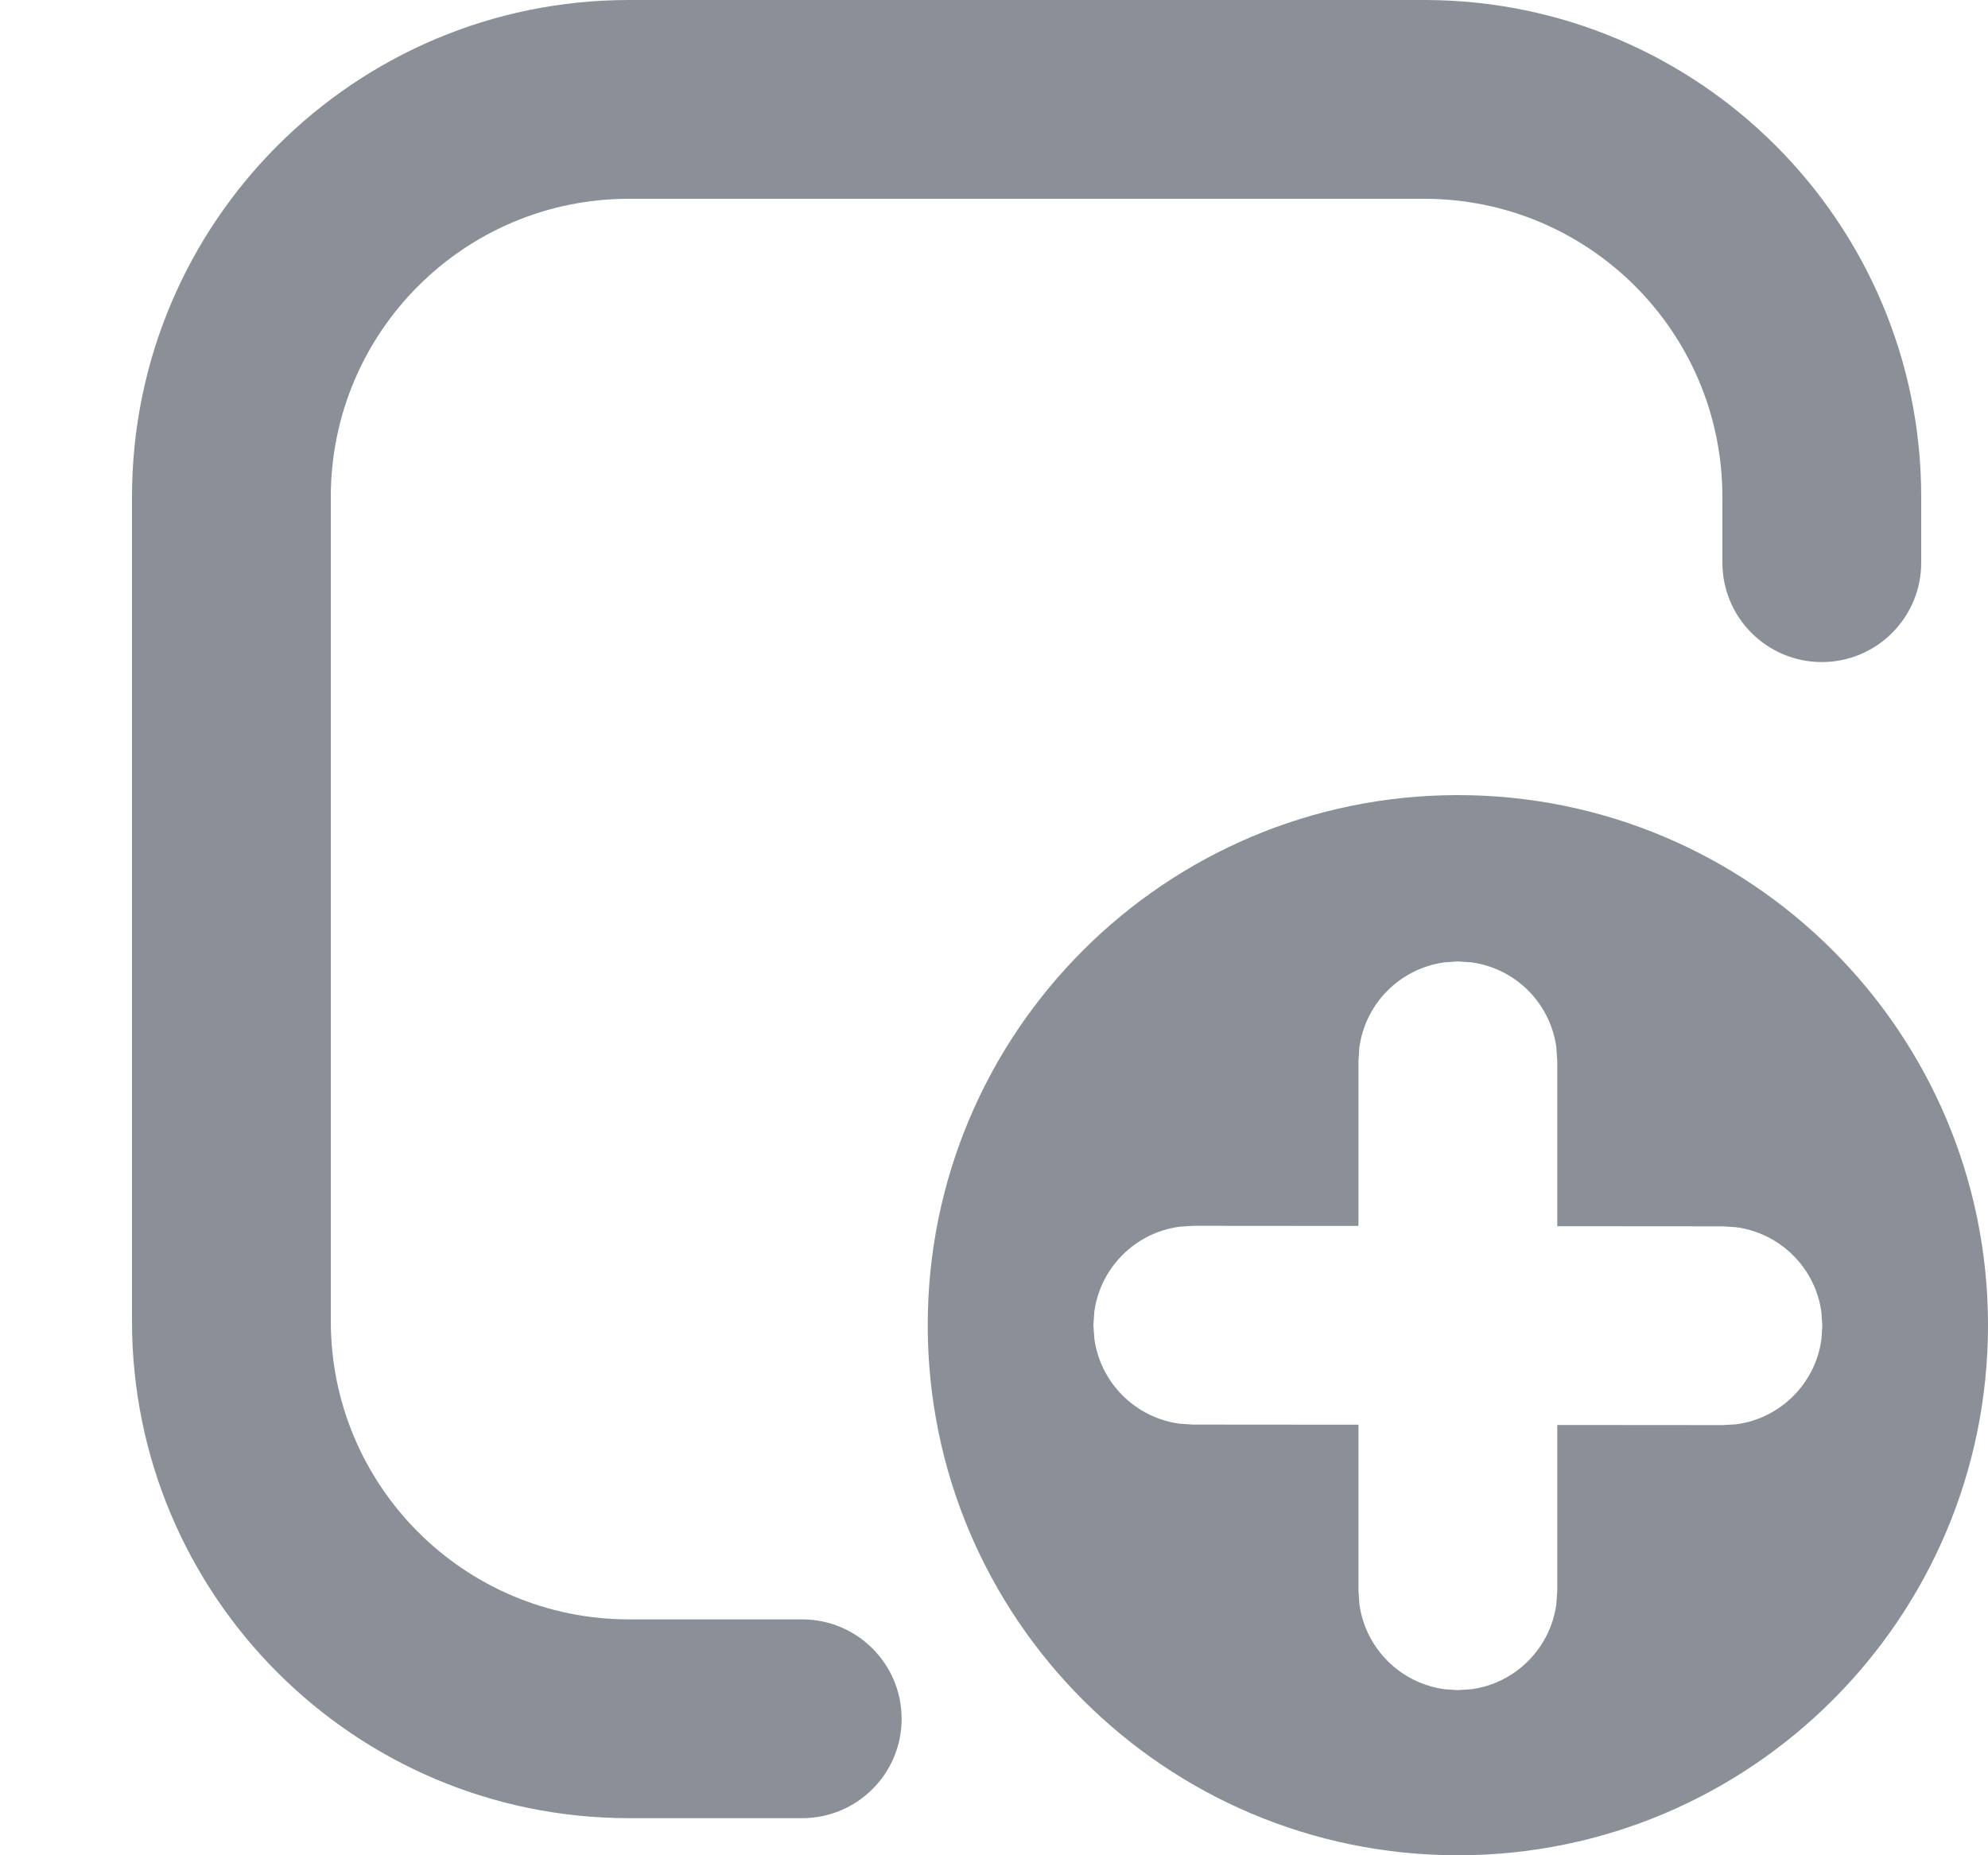 <svg xmlns="http://www.w3.org/2000/svg" width="15" height="14" viewBox="0 0 15 14" fill="#8A8F98"><path d="M11 6C13.209 6 15 7.791 15 10C15 12.209 13.209 14 11 14C8.791 14 7 12.209 7 10C7 7.791 8.791 6 11 6ZM10.746 0C12.817 0 14.496 1.679 14.496 3.75V4.246C14.496 4.66 14.16 4.996 13.746 4.996C13.332 4.996 12.996 4.66 12.996 4.246V3.75C12.996 2.507 11.989 1.5 10.746 1.5H4.746C3.503 1.5 2.496 2.507 2.496 3.75V9.97C2.496 11.213 3.503 12.22 4.746 12.22H6.053C6.467 12.22 6.803 12.556 6.803 12.97C6.803 13.385 6.467 13.72 6.053 13.72H4.746C2.675 13.72 0.996 12.041 0.996 9.97V3.75C0.996 1.679 2.675 0 4.746 0H10.746ZM11 7.255L10.899 7.262C10.566 7.307 10.302 7.57 10.257 7.903L10.25 8.005V9.251L9.001 9.25L8.899 9.257C8.566 9.302 8.303 9.565 8.257 9.897L8.25 9.999L8.257 10.101C8.302 10.434 8.565 10.697 8.898 10.743L8.999 10.75L10.25 10.751V12.004L10.257 12.105C10.302 12.438 10.566 12.702 10.899 12.747L11 12.754L11.102 12.747C11.435 12.702 11.698 12.438 11.743 12.105L11.75 12.004V10.753L12.999 10.754L13.101 10.748C13.434 10.703 13.698 10.44 13.743 10.107L13.75 10.005L13.743 9.903C13.699 9.57 13.435 9.307 13.103 9.261L13.001 9.254L11.75 9.253V8.005L11.743 7.903C11.698 7.57 11.435 7.307 11.102 7.262L11 7.255Z"/></svg>
